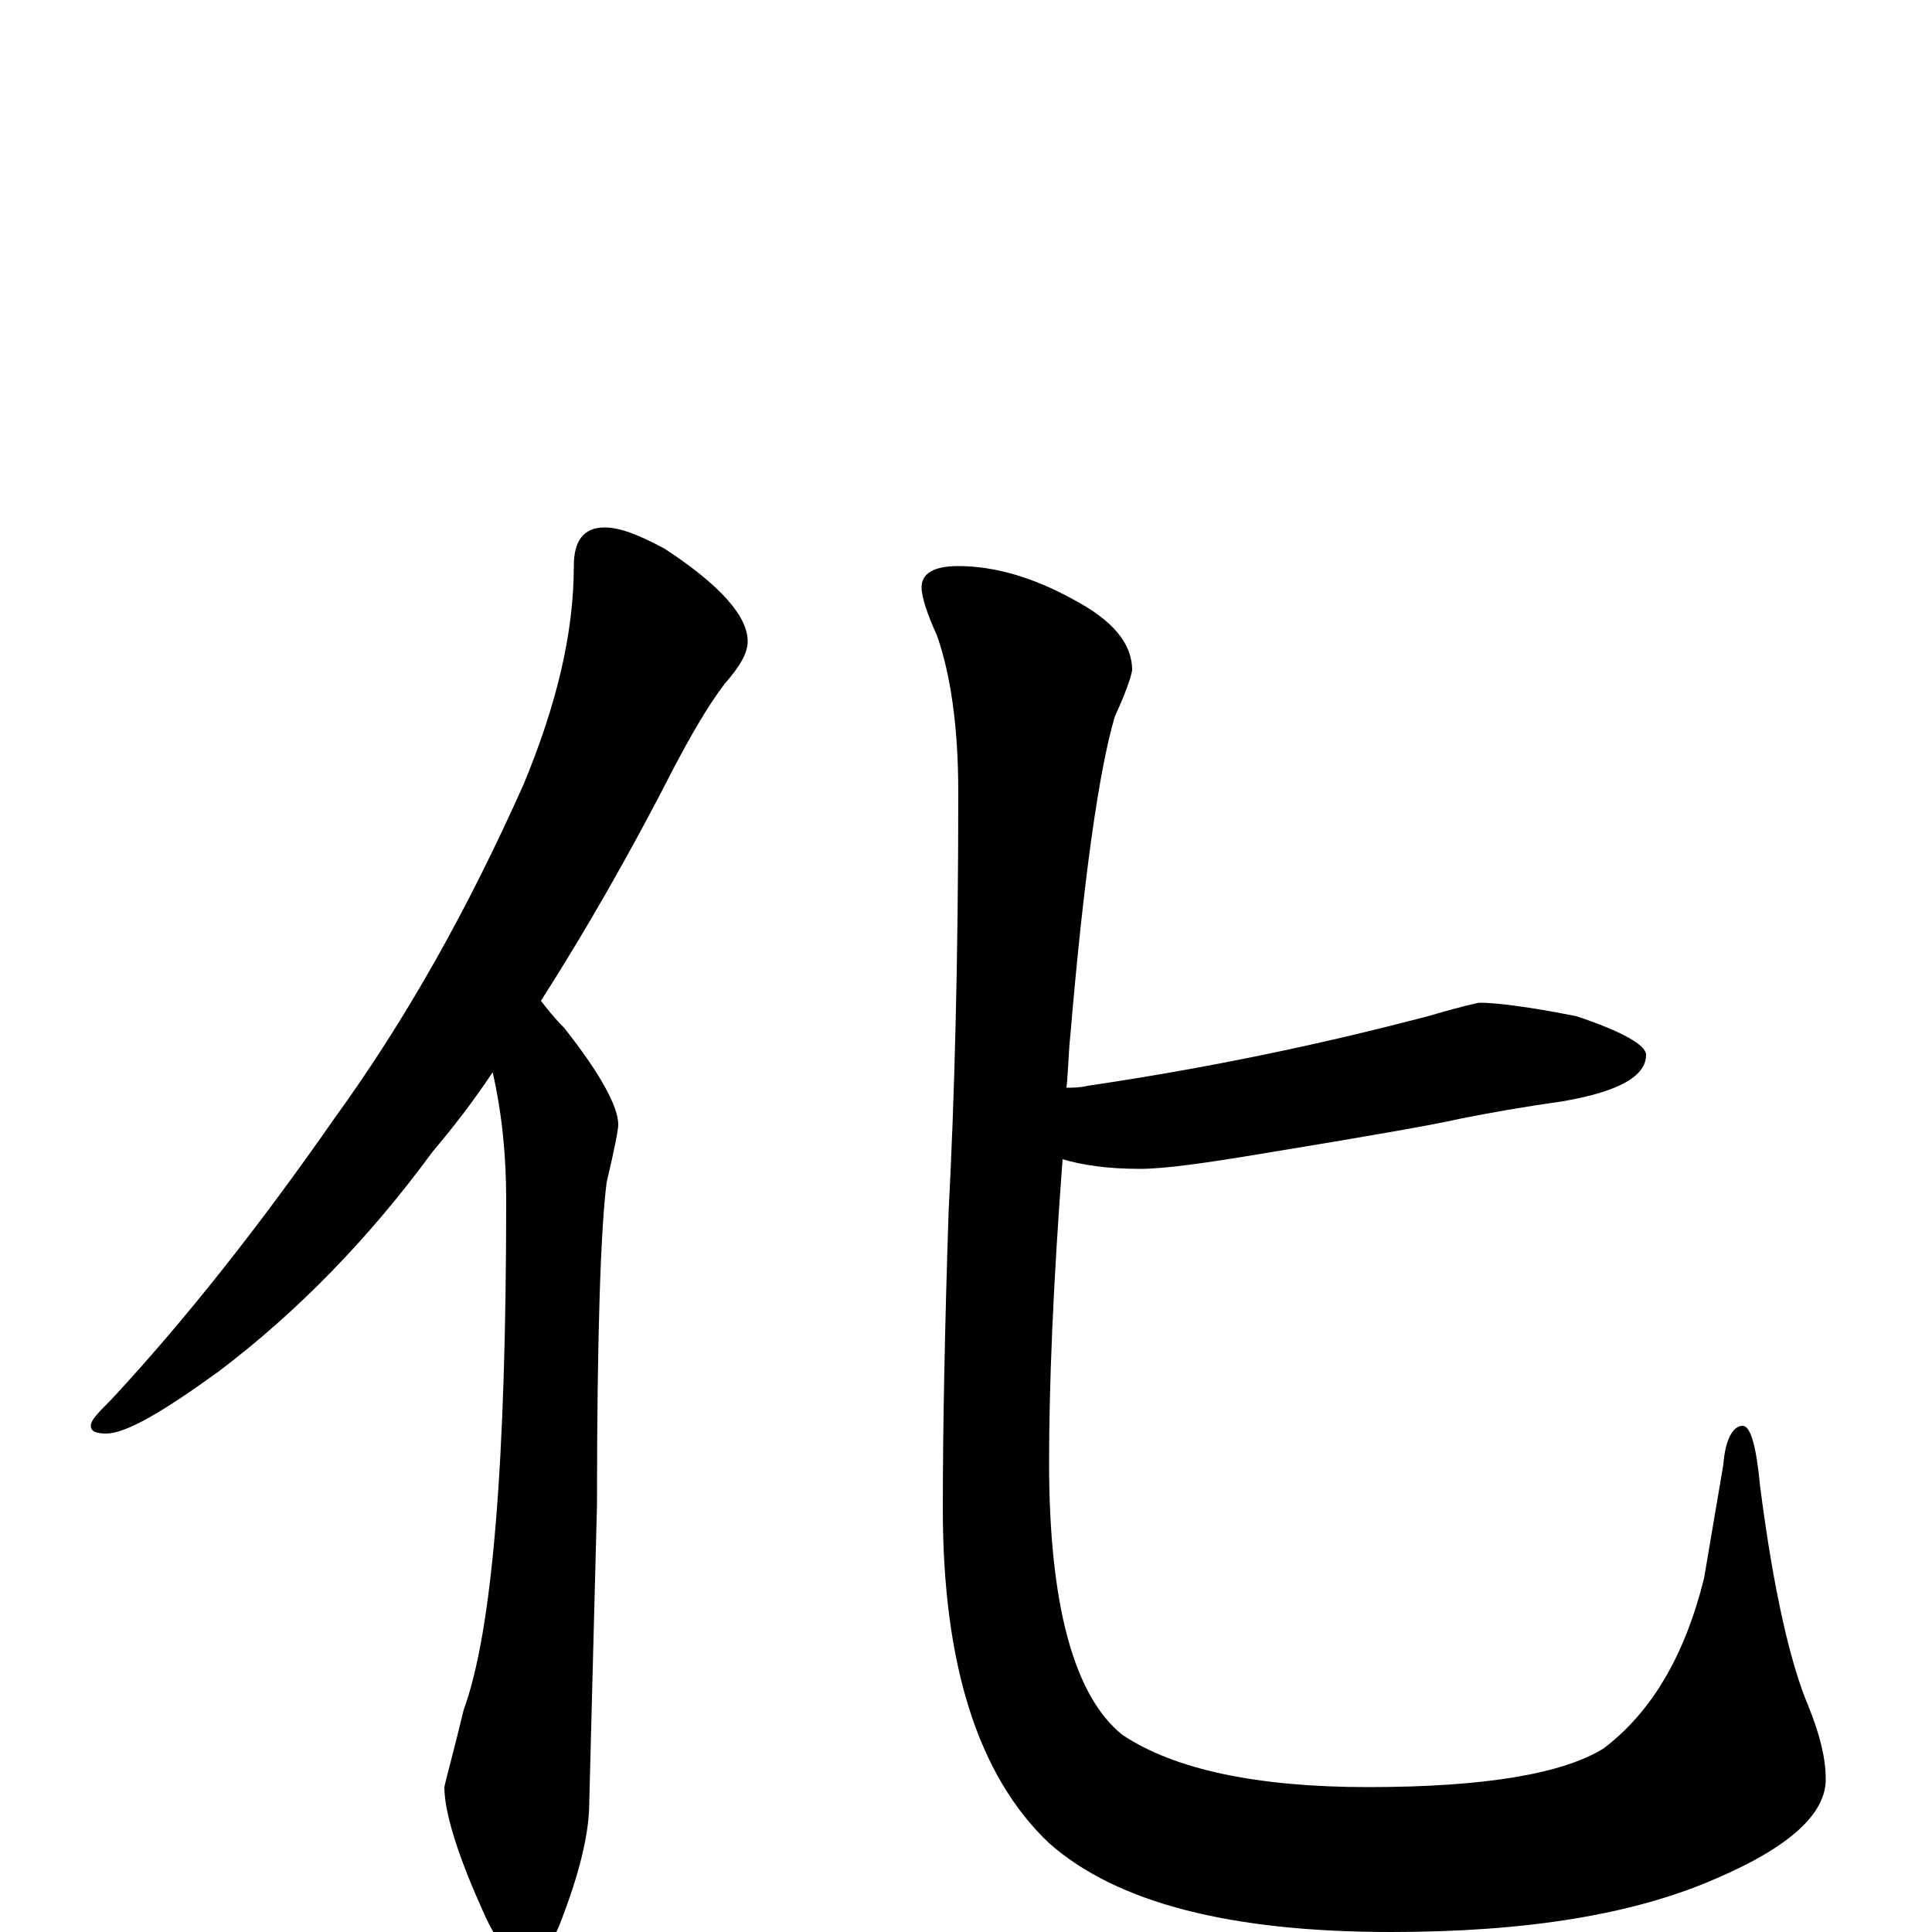 <?xml version="1.0" encoding="utf-8" ?>
<!DOCTYPE svg PUBLIC "-//W3C//DTD SVG 1.1//EN" "http://www.w3.org/Graphics/SVG/1.1/DTD/svg11.dtd">
<svg version="1.1" id="Layer_1" xmlns="http://www.w3.org/2000/svg" xmlns:xlink="http://www.w3.org/1999/xlink" x="0px" y="145px" width="1000px" height="1000px" viewBox="0 0 1000 1000" enable-background="new 0 0 1000 1000" xml:space="preserve">
<g id="Layer_1">
<path id="glyph" transform="matrix(1 0 0 -1 0 1000)" d="M313,727C321,727 331,723 344,716C373,697 387,681 387,668C387,662 383,655 375,646C366,634 358,620 349,603C326,558 303,518 280,482C283,478 287,473 292,468C311,444 320,427 320,418C320,415 318,405 314,388C311,365 309,310 309,221l-4,-154C305,53 301,34 292,10C286,-7 280,-15 273,-15C265,-15 257,-6 249,13C236,42 230,63 230,75C231,80 235,94 240,115C255,156 262,244 262,379C262,401 260,423 255,445C245,430 235,417 224,404C191,359 154,321 113,290C84,269 65,258 55,258C50,258 47,259 47,262C47,265 51,269 58,276C96,317 134,365 173,421C210,472 242,529 271,594C288,635 297,672 297,707C297,720 302,727 313,727M766,481C774,481 791,479 816,474C840,466 852,459 852,454C852,443 838,435 809,430C788,427 771,424 756,421C743,418 709,412 654,403C624,398 603,395 590,395C573,395 560,397 550,400C545,334 543,282 543,243C543,169 556,122 581,102C608,84 651,75 708,75C769,75 809,82 830,95C855,114 872,143 882,183l10,59C893,255 897,262 902,262C906,262 909,252 911,231C918,176 927,138 936,117C942,102 945,90 945,79C945,61 926,44 889,28C846,9 790,0 720,0C637,0 578,15 543,46C506,81 488,139 488,219C488,261 489,312 491,373C494,430 496,502 496,590C496,624 492,651 485,671C480,682 477,691 477,696C477,703 483,707 496,707C515,707 535,701 555,690C576,679 586,667 586,653C585,648 582,640 577,629C569,602 561,547 554,464C553,455 553,446 552,437C555,437 559,437 563,438C624,447 682,459 739,474C756,479 765,481 766,481z"/>
</g>
</svg>
